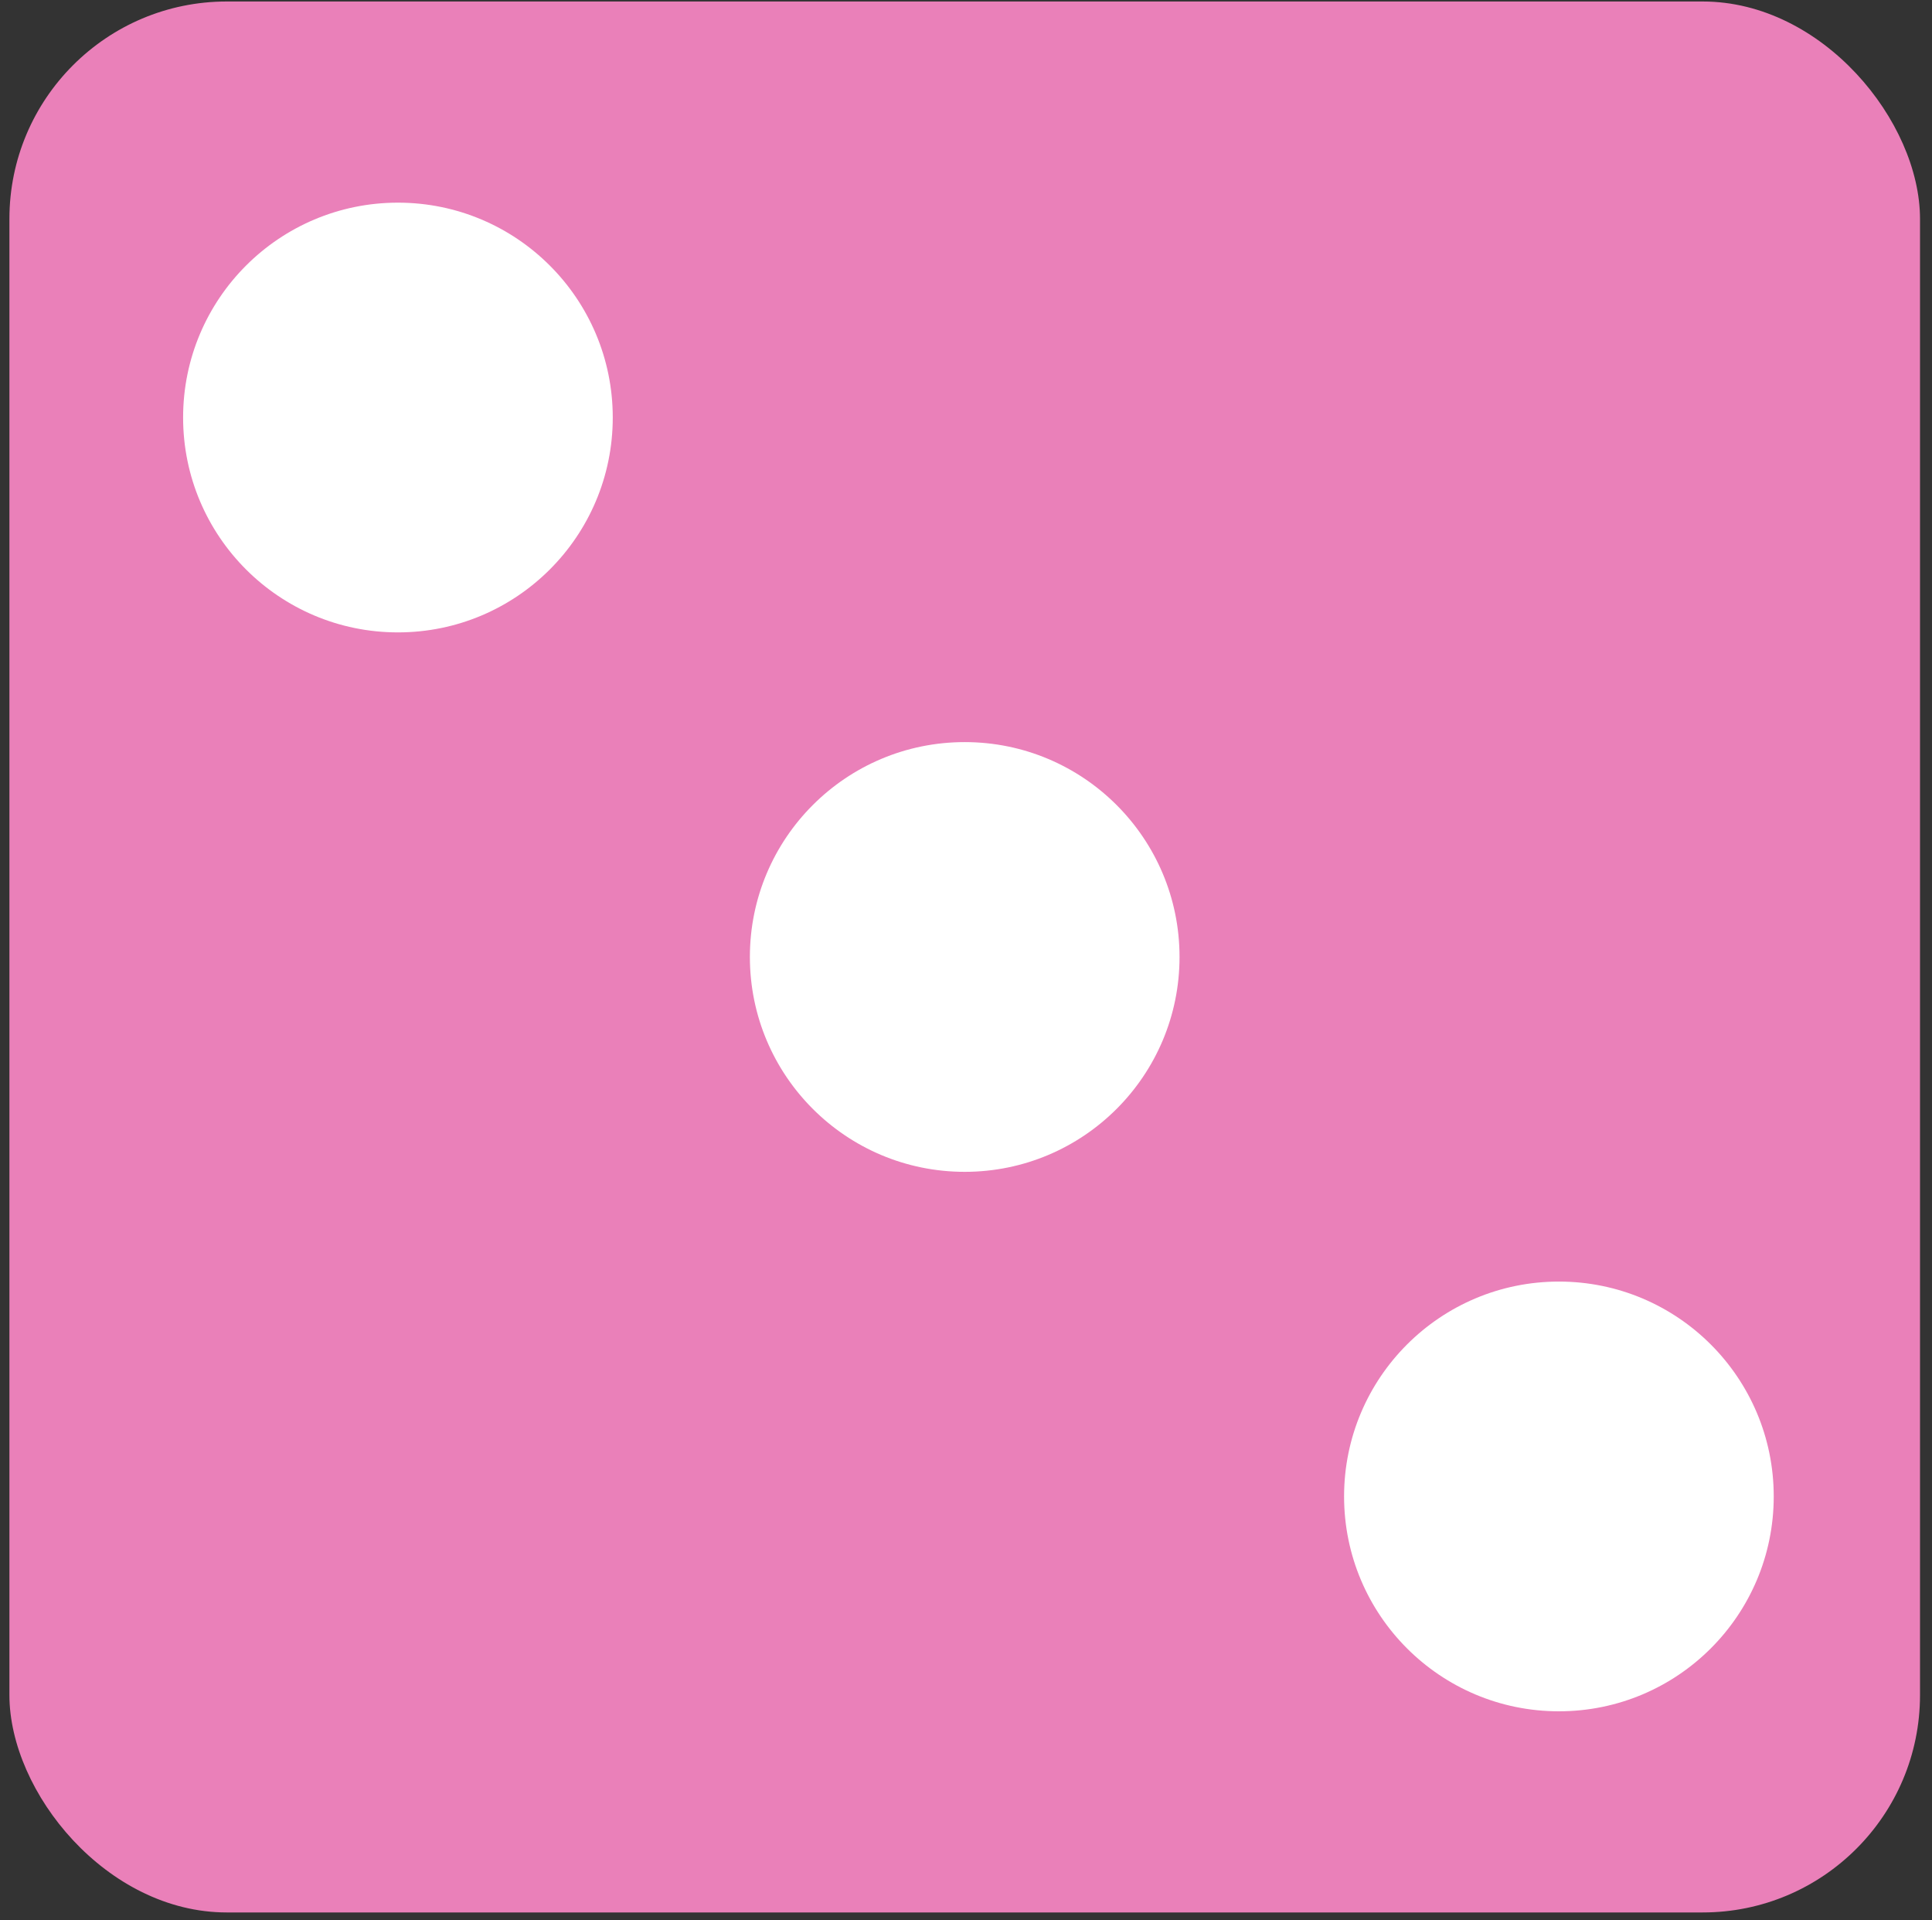<svg width="160" height="159" viewBox="0 0 160 159" fill="none" xmlns="http://www.w3.org/2000/svg">
<rect x="0" y="0" width="160" height="159" fill="#333333" stroke="none"/>
<rect x="0.78" y="0.124" width="158.227" height="158.227" rx="18" fill="#EA80B9"/>
<circle cx="129.102" cy="123.905" r="17.791" fill="white"/>
<circle cx="79.893" cy="79.237" r="17.791" fill="white"/>
<circle cx="32.955" cy="34.571" r="17.791" fill="white"/>
</svg>
